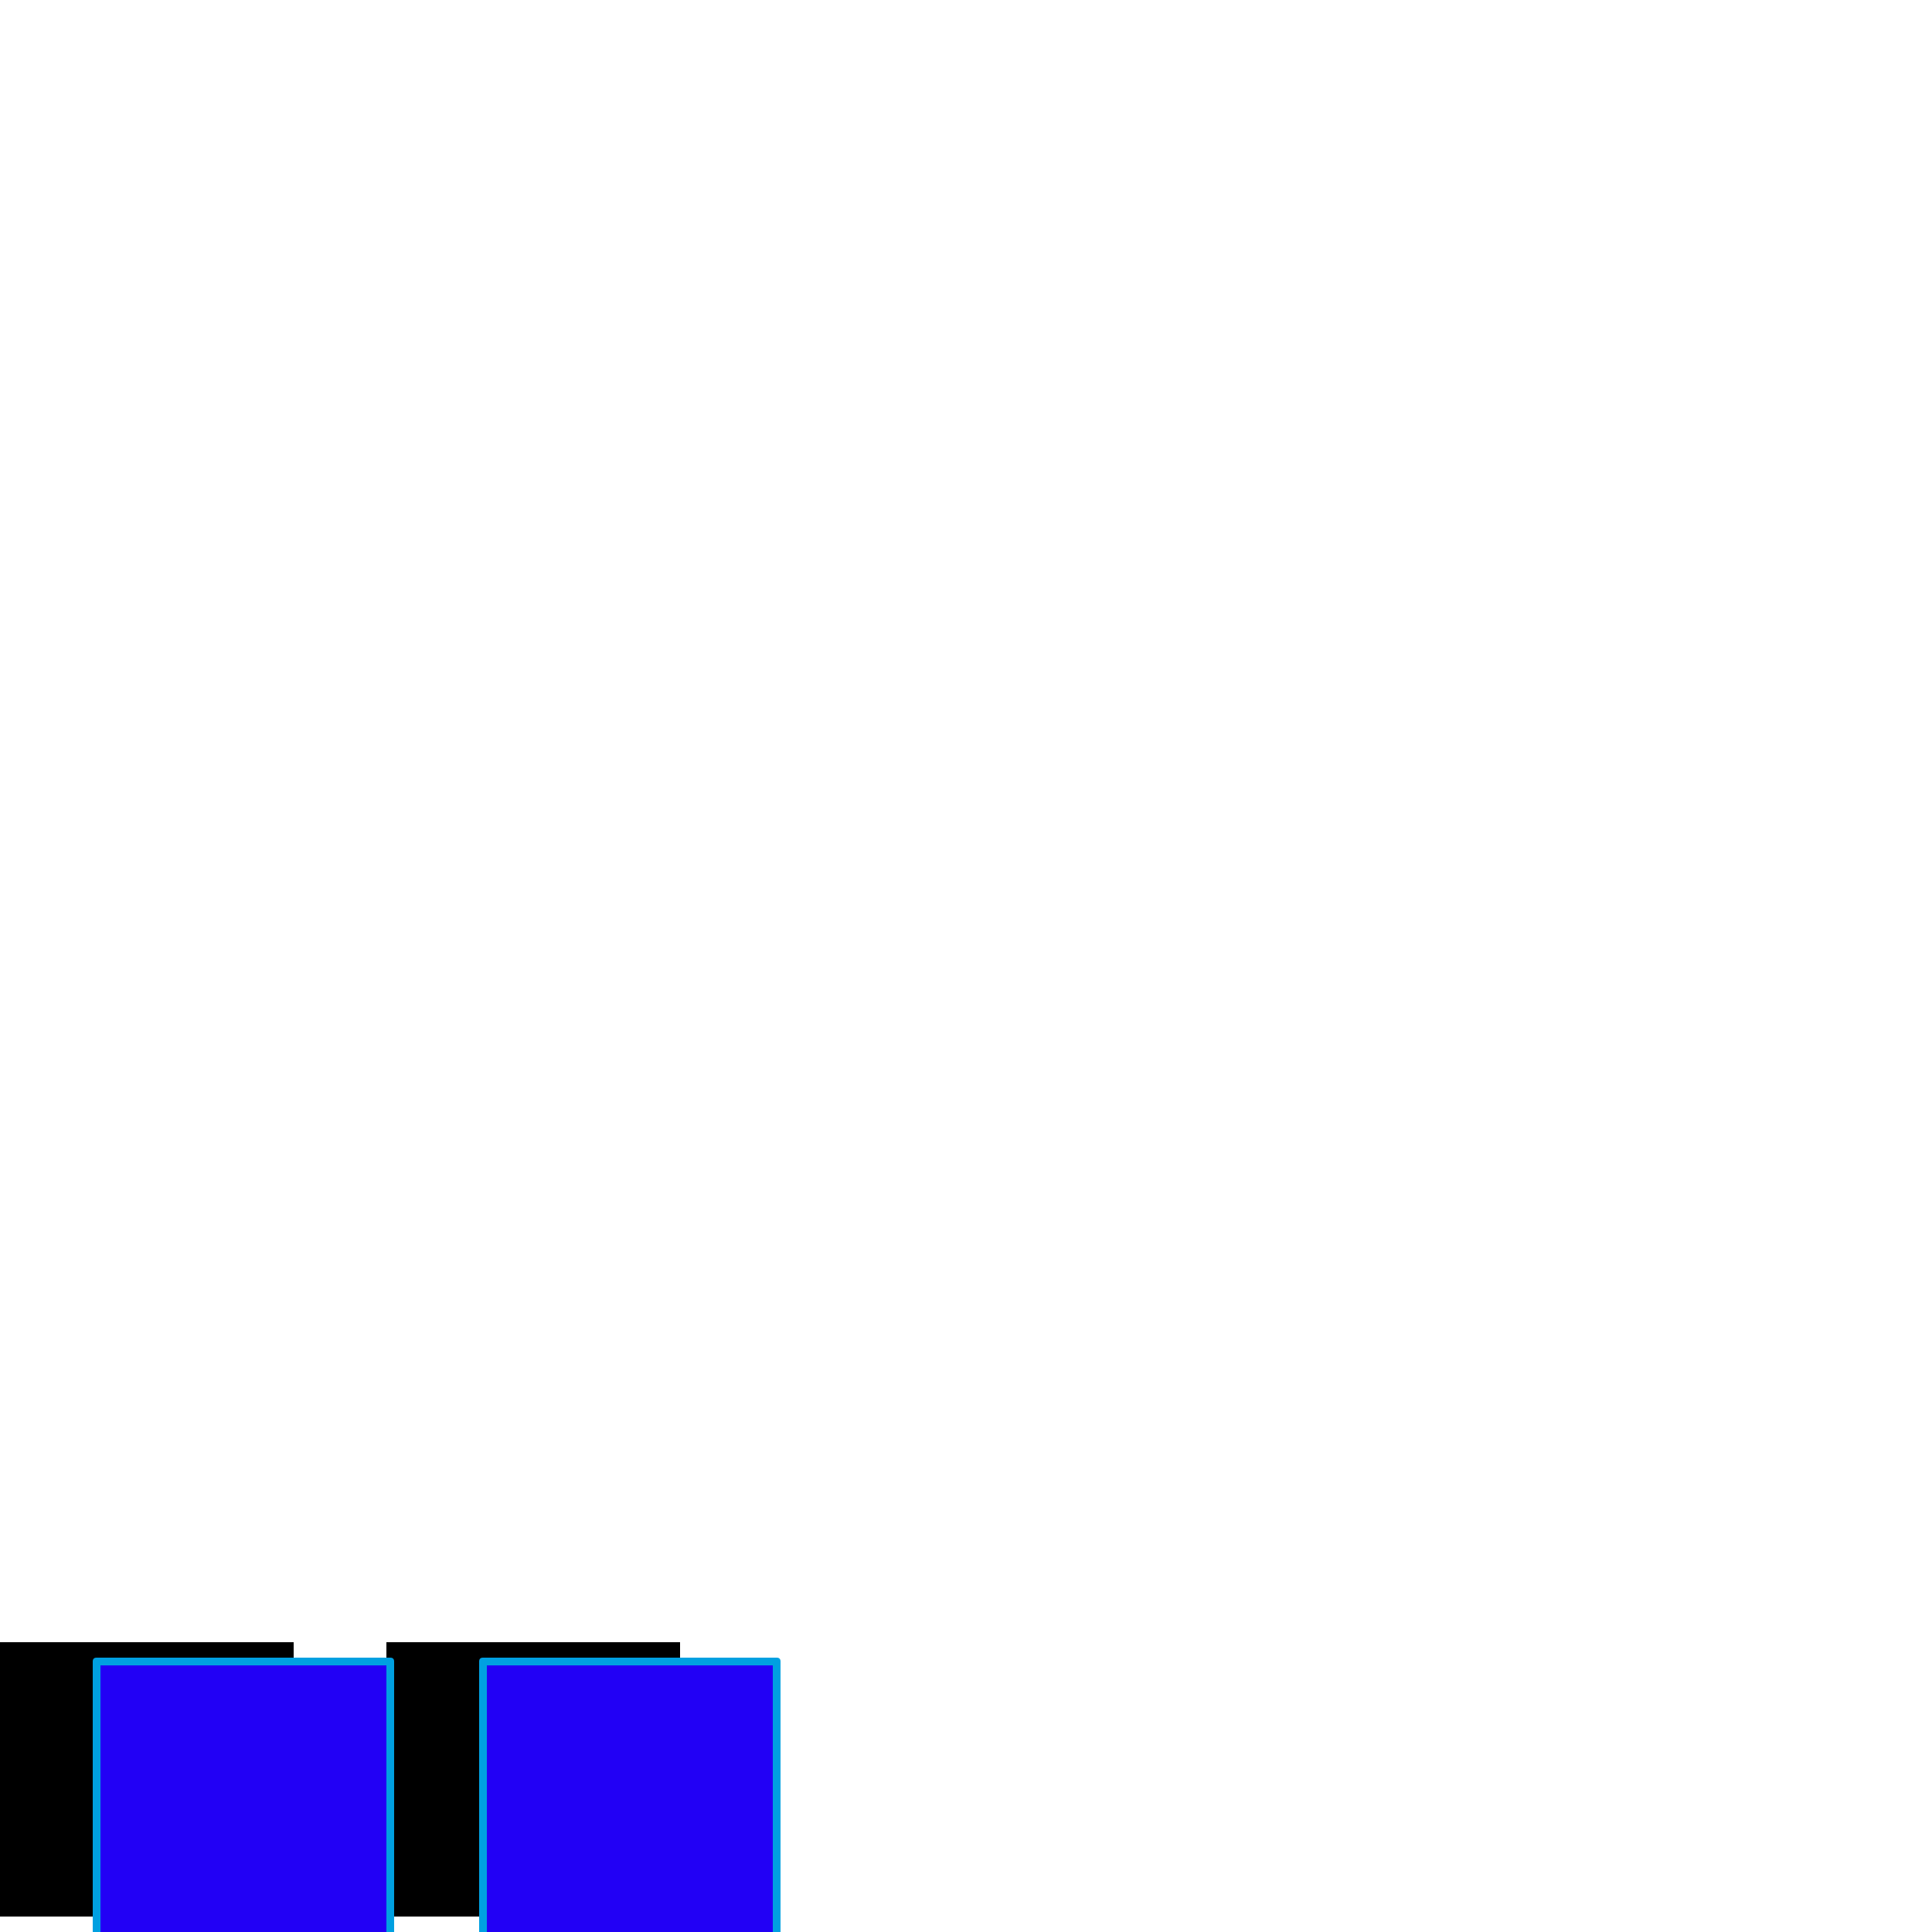 <svg xmlns="http://www.w3.org/2000/svg" viewBox="0 -1000 1000 1000">
	<path fill="#000000" d="M200 -8V-150H352V-8ZM0 -8V-150H152V-8Z"/>
	<path fill="#2200f5" d="M250 2V-140H402V2ZM50 2V-140H202V2Z"/>
	<path fill="#00a0e1" d="M252 -138V0H400V-138ZM248 2V-140Q248 -142 250 -142H402Q404 -142 404 -140V2Q404 4 402 4H250Q248 4 248 2ZM52 -138V0H200V-138ZM48 2V-140Q48 -142 50 -142H202Q204 -142 204 -140V2Q204 4 202 4H50Q48 4 48 2Z"/>
</svg>